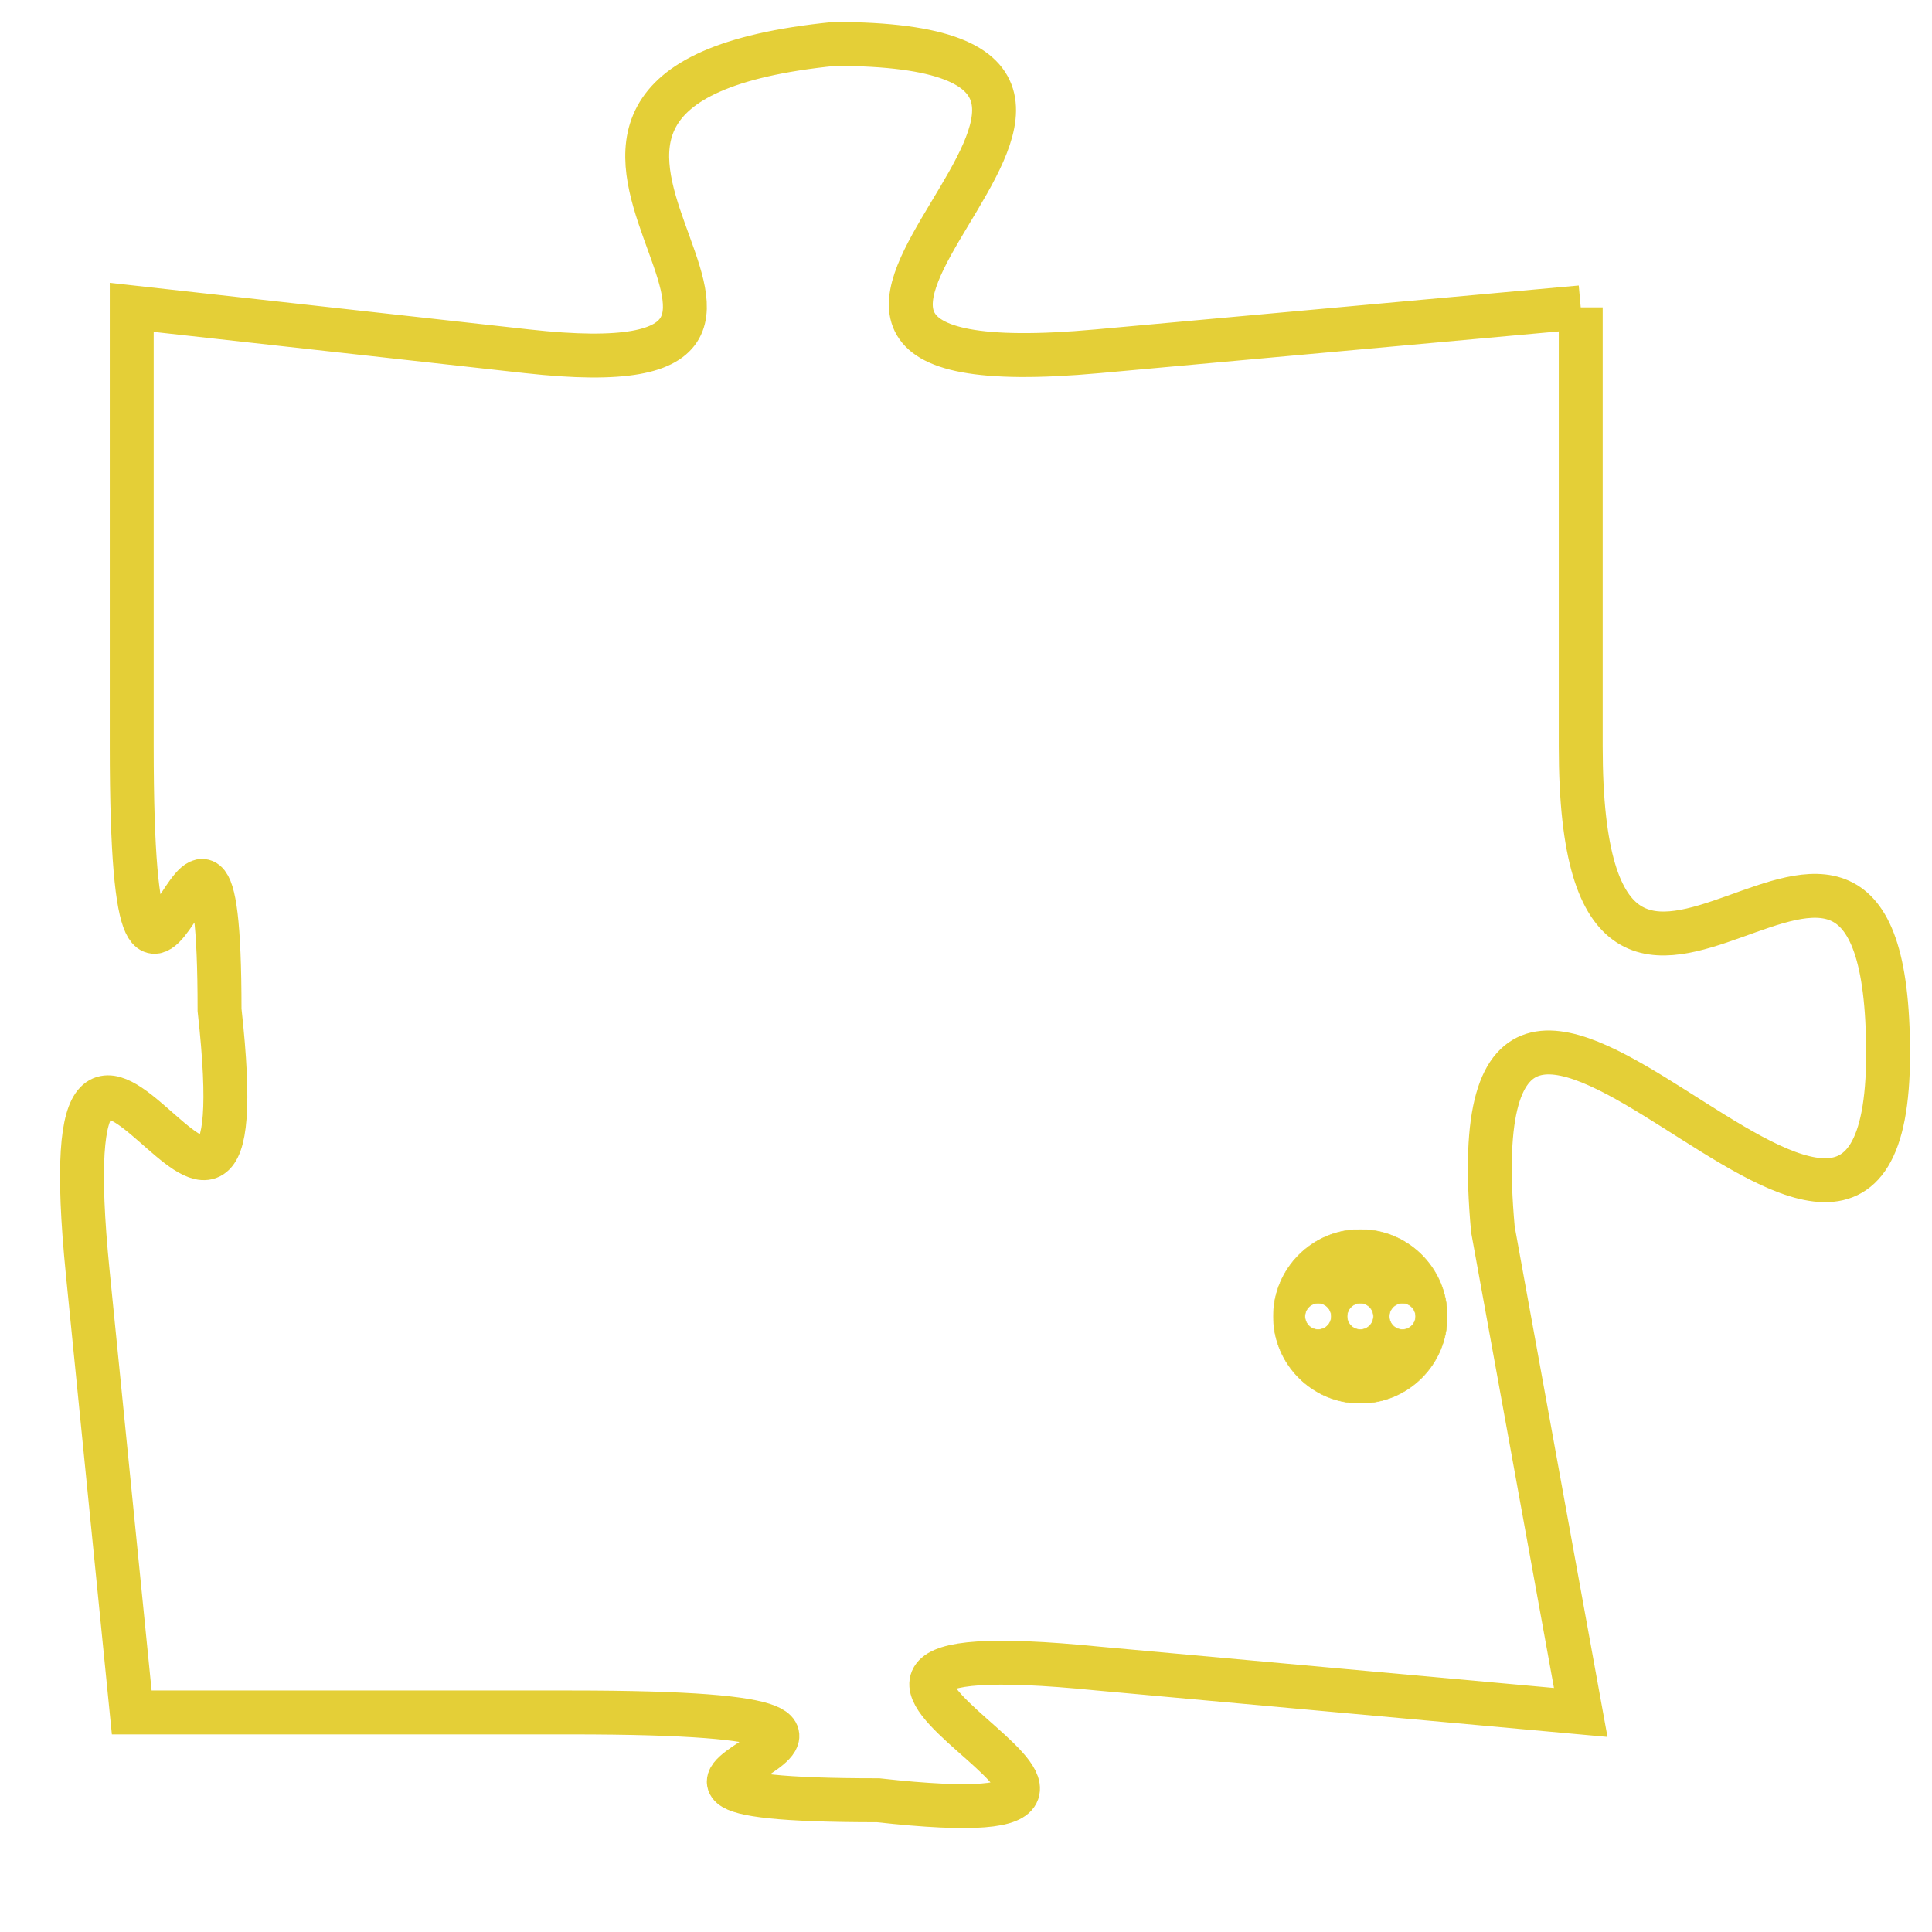 <svg version="1.1" xmlns="http://www.w3.org/2000/svg" xmlns:xlink="http://www.w3.org/1999/xlink" fill="transparent" x="0" y="0" width="350" height="350" preserveAspectRatio="xMinYMin slice"><style type="text/css">.links{fill:transparent;stroke: #E4CF37;}.links:hover{fill:#63D272; opacity:0.4;}</style><defs><g id="allt"><path id="t6468" d="M3267,1568 L3256,1569 C3245,1570 3260,1562 3250,1562 C3240,1563 3252,1570 3243,1569 L3234,1568 3234,1568 L3234,1578 C3234,1588 3236,1576 3236,1584 C3237,1593 3232,1580 3233,1590 L3234,1600 3234,1600 L3244,1600 C3255,1600 3242,1602 3251,1602 C3260,1603 3246,1598 3256,1599 L3267,1600 3267,1600 L3265,1589 C3264,1578 3274,1594 3274,1585 C3274,1576 3267,1588 3267,1578 L3267,1568"/></g><clipPath id="c" clipRule="evenodd" fill="transparent"><use href="#t6468"/></clipPath></defs><svg viewBox="3231 1561 44 43" preserveAspectRatio="xMinYMin meet"><svg width="4380" height="2430"><g><image crossorigin="anonymous" x="0" y="0" href="https://nftpuzzle.license-token.com/assets/completepuzzle.svg" width="100%" height="100%" /><g class="links"><use href="#t6468"/></g></g></svg><svg x="3260" y="1589" height="9%" width="9%" viewBox="0 0 330 330"><g><a xlink:href="https://nftpuzzle.license-token.com/" class="links"><title>See the most innovative NFT based token software licensing project</title><path fill="#E4CF37" id="more" d="M165,0C74.019,0,0,74.019,0,165s74.019,165,165,165s165-74.019,165-165S255.981,0,165,0z M85,190 c-13.785,0-25-11.215-25-25s11.215-25,25-25s25,11.215,25,25S98.785,190,85,190z M165,190c-13.785,0-25-11.215-25-25 s11.215-25,25-25s25,11.215,25,25S178.785,190,165,190z M245,190c-13.785,0-25-11.215-25-25s11.215-25,25-25 c13.785,0,25,11.215,25,25S258.785,190,245,190z"></path></a></g></svg></svg></svg>